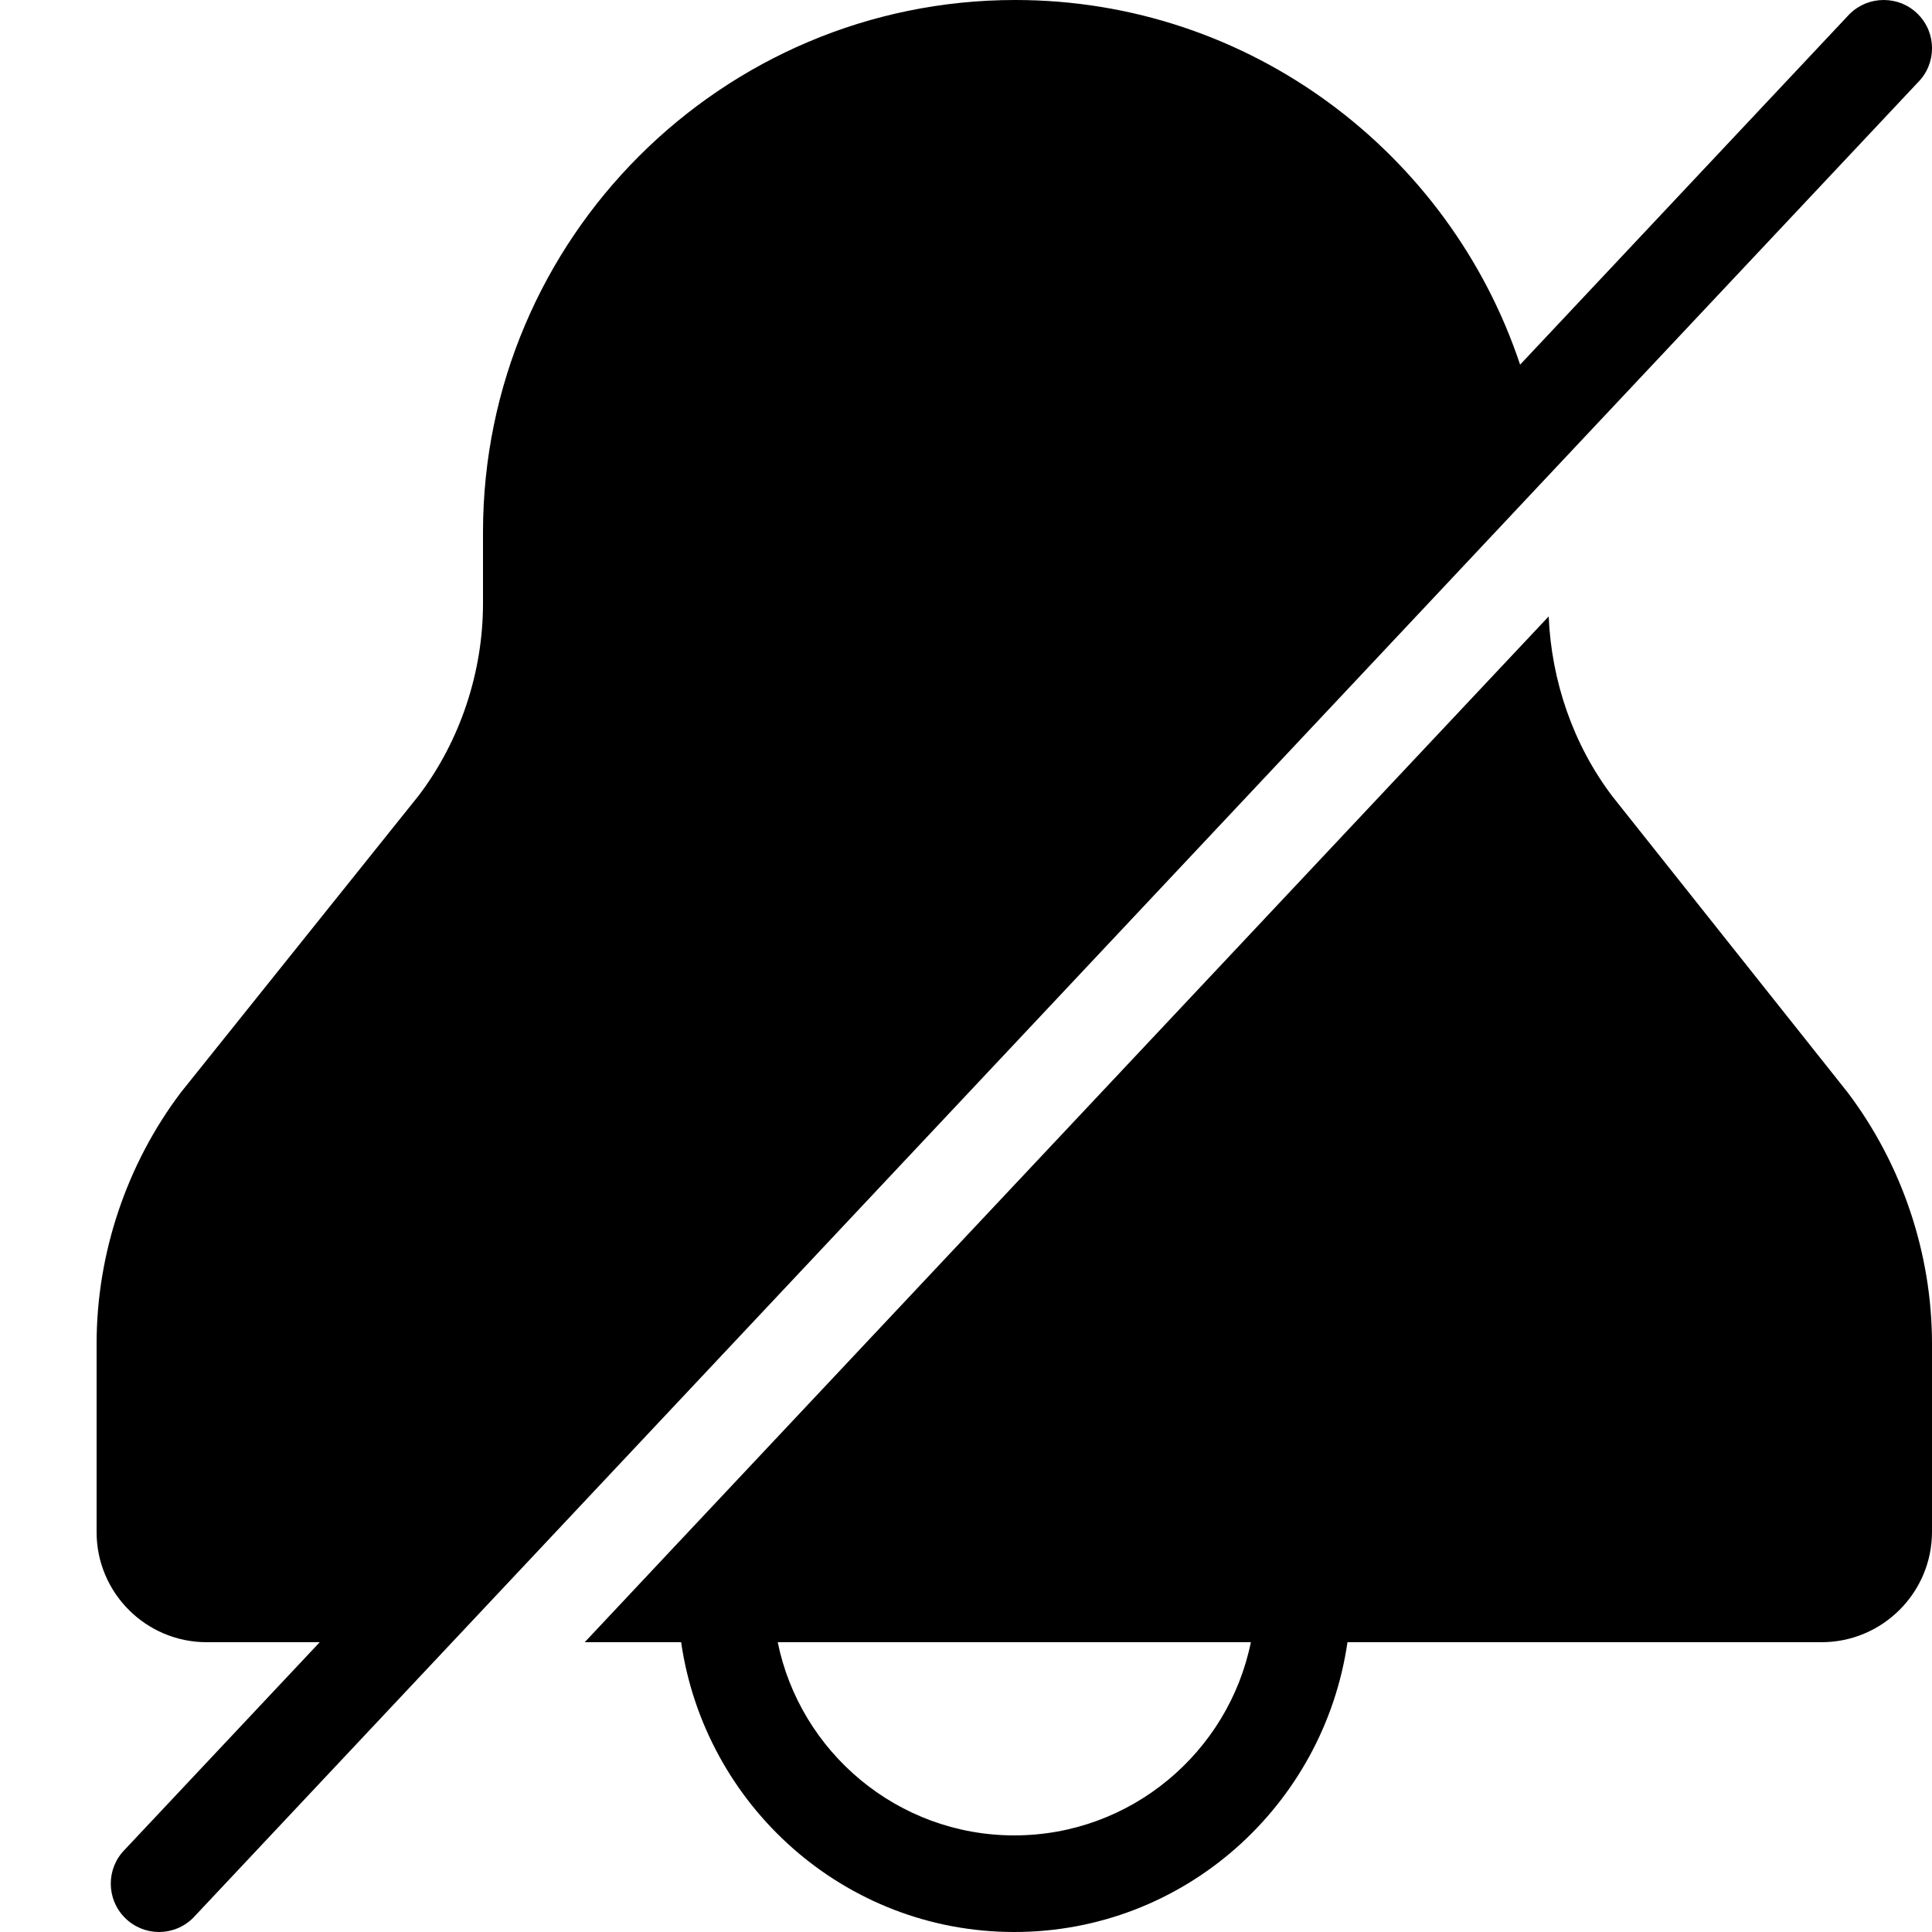 <svg width="20" height="20" viewBox="0 0 20 20" xmlns="http://www.w3.org/2000/svg"><title>alerts-and-notifications/alert-muted-active_20</title><path d="M11.631 9.604l-7.263 7.729-2.368 2.52c-.098.098-.226.147-.354.147-.127 0-.255-.049-.353-.147-.195-.195-.195-.512 0-.707l2.017-2.146-1.171 0c-.628 0-1.139-.511-1.139-1.139l0-1.951c0-.933.31-1.857.873-2.602l2.465-3.077c.424-.561.662-1.27.662-1.985l0-.736c0-3.038 2.472-5.51 5.51-5.51 2.431 0 4.497 1.586 5.226 3.775l3.41-3.629c.049-.049.106-.085.166-.11.06-.024.124-.036.188-.036.064 0 .128.012.189.036.06.025.116.061.165.11.195.195.195.512 0 .707l-3.861 4.108-.972 1.035-3.39 3.608zM16.69 8.242l2.437 3.067c.563.745.873 1.669.873 2.601l0 1.947c0 .63-.513 1.143-1.143 1.143l-4.908 0c-.245 1.691-1.691 3-3.449 3-1.758 0-3.204-1.309-3.449-3l-.998 0 .939-1 8.176-8.7.864-.919c.028.668.253 1.326.658 1.861zm-6.19 10.758c1.207 0 2.217-.861 2.449-2l-4.898 0c.232 1.139 1.242 2 2.449 2z" fill="#000" fill-rule="evenodd"/></svg>